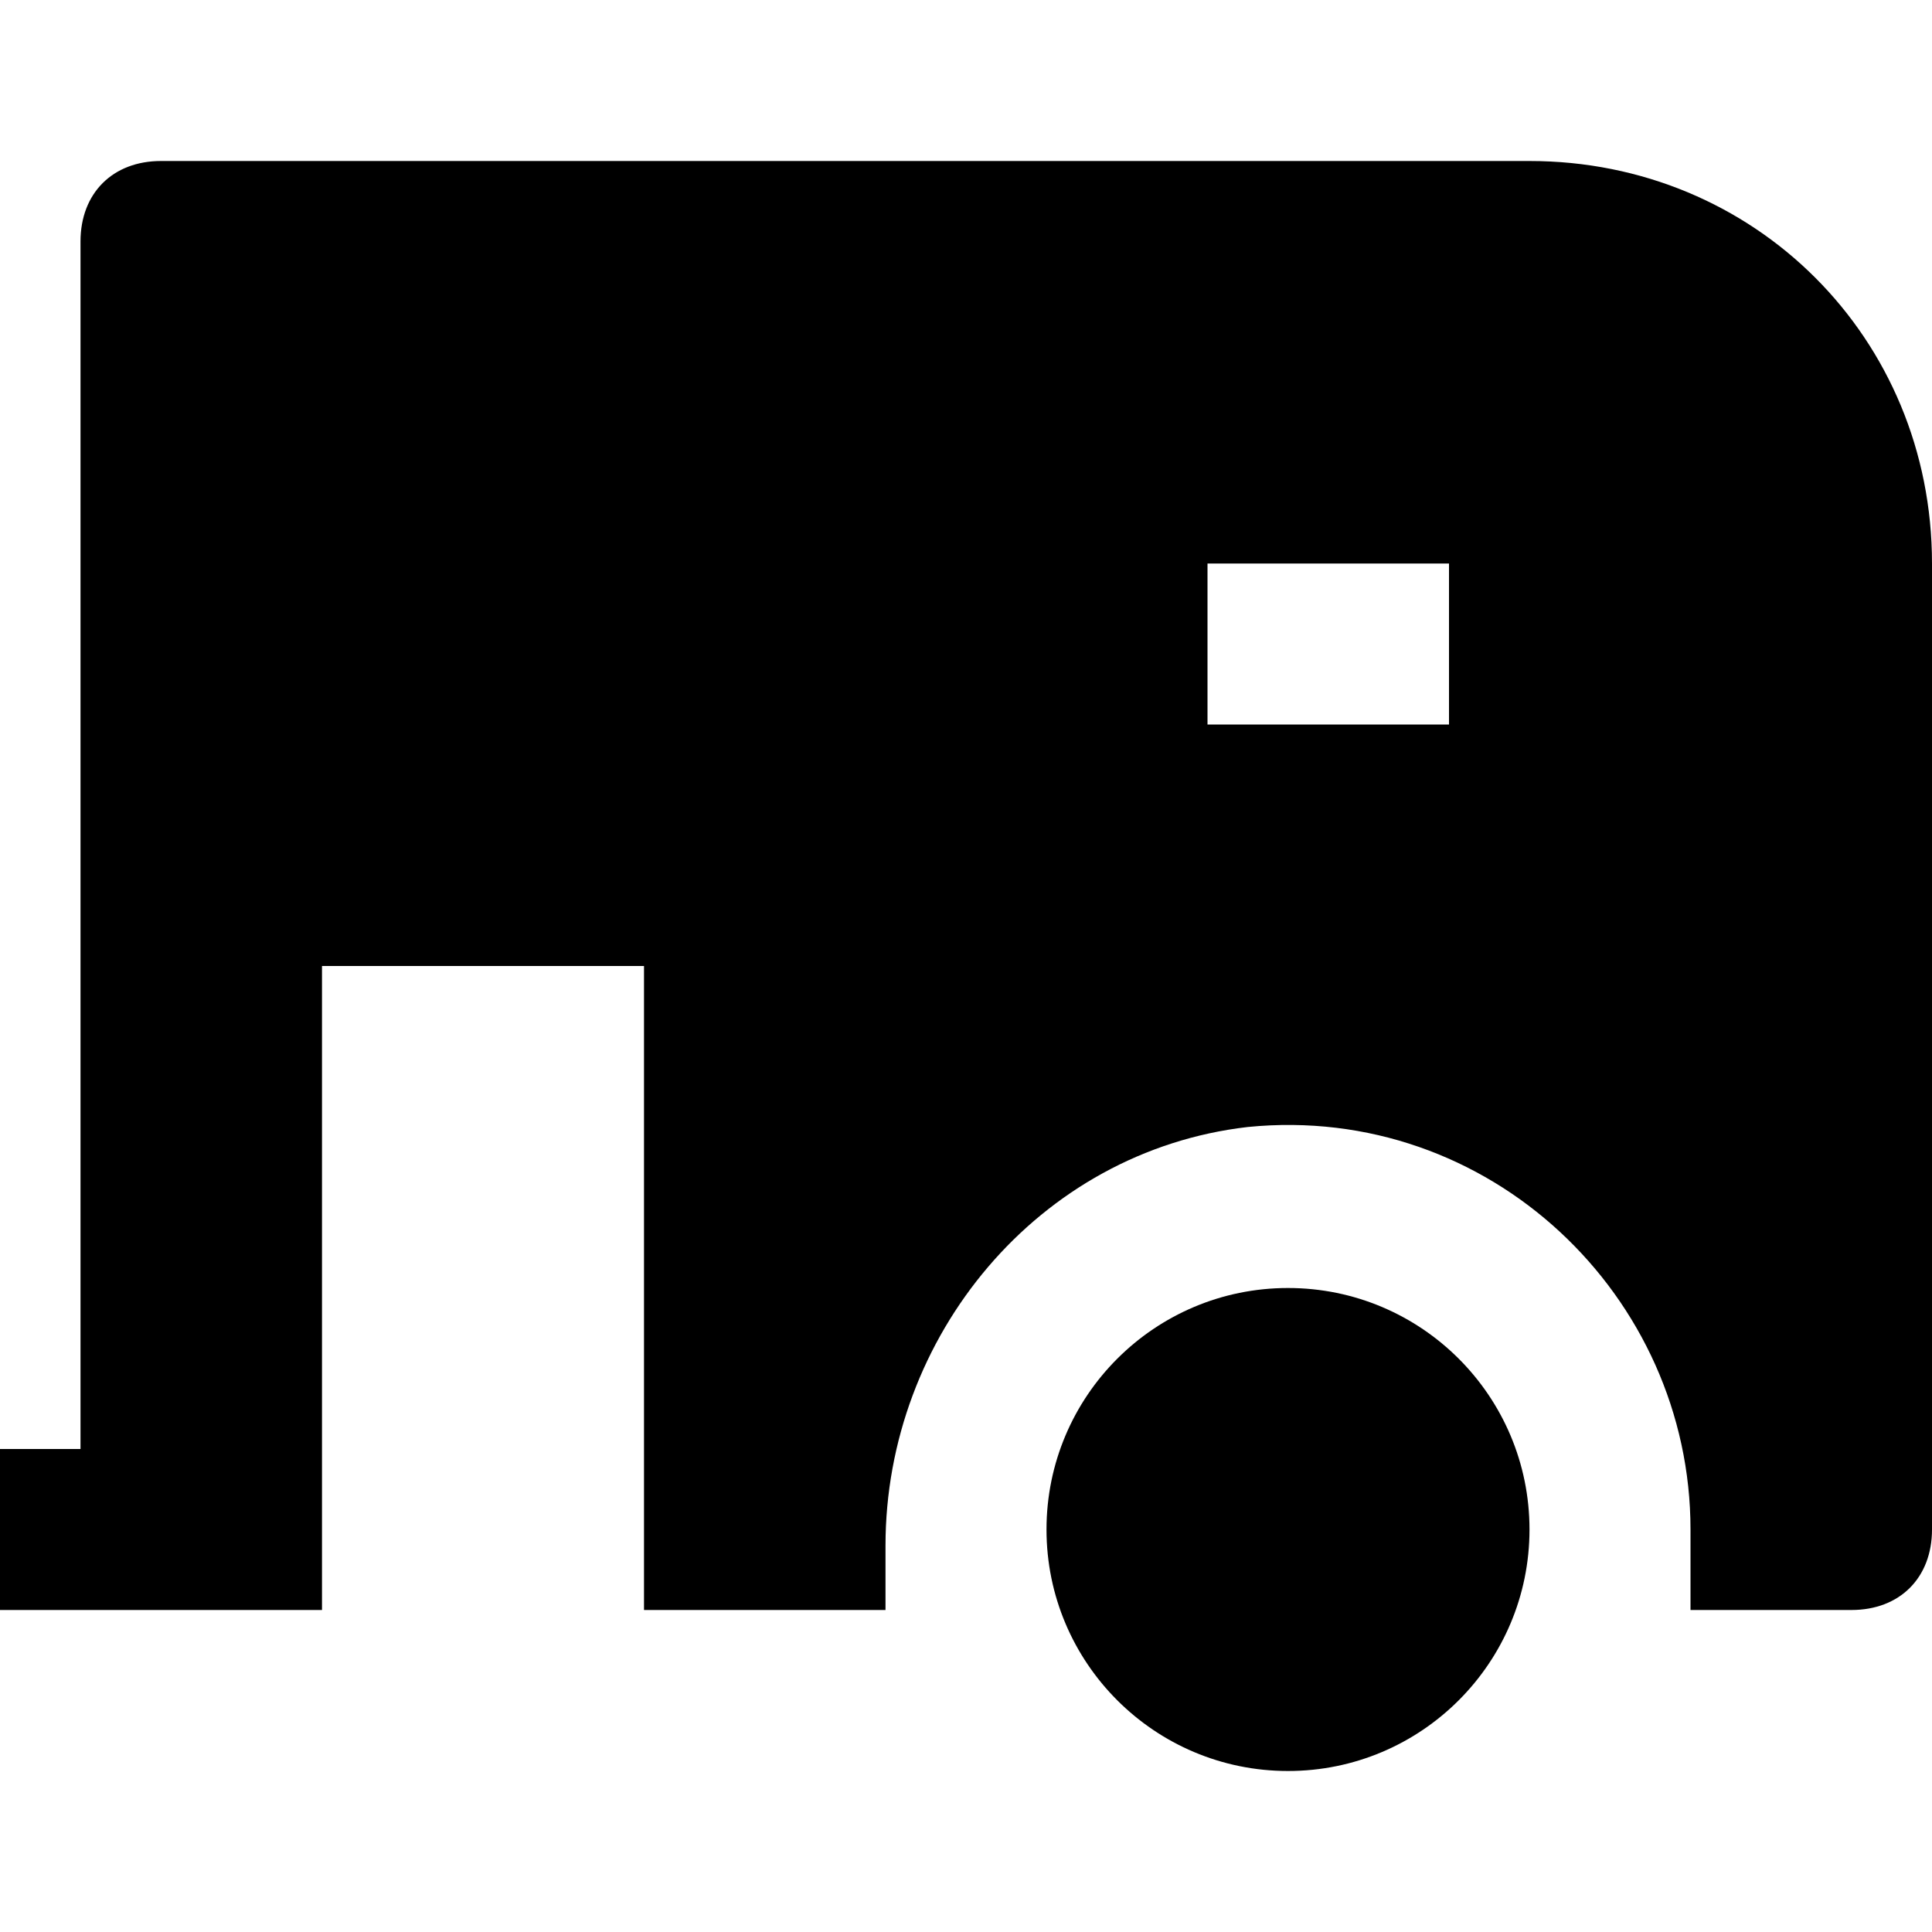 <svg id="nc_icon" xmlns="http://www.w3.org/2000/svg" xmlns:xlink="http://www.w3.org/1999/xlink" x="0px" y="0px" viewBox="0 0 24 24"><g >
<circle data-color="color-2" fill="currentColor" cx="16" cy="19" r="3"/>
<path fill="currentColor" d="M19,2H2C1.4,2,1,2.4,1,3v15c-0.6,0-1,0-1,0v2h4v-8h4v8h3v-0.8c0-2.6,1.9-4.9,4.5-5.2c3-0.3,5.5,2.1,5.5,5&#10;&#9;c0,0.3,0,1,0,1h2c0.6,0,1-0.4,1-1V7C24,4.2,21.8,2,19,2z M18,9h-3V7h3V9z"/>
</g></svg>